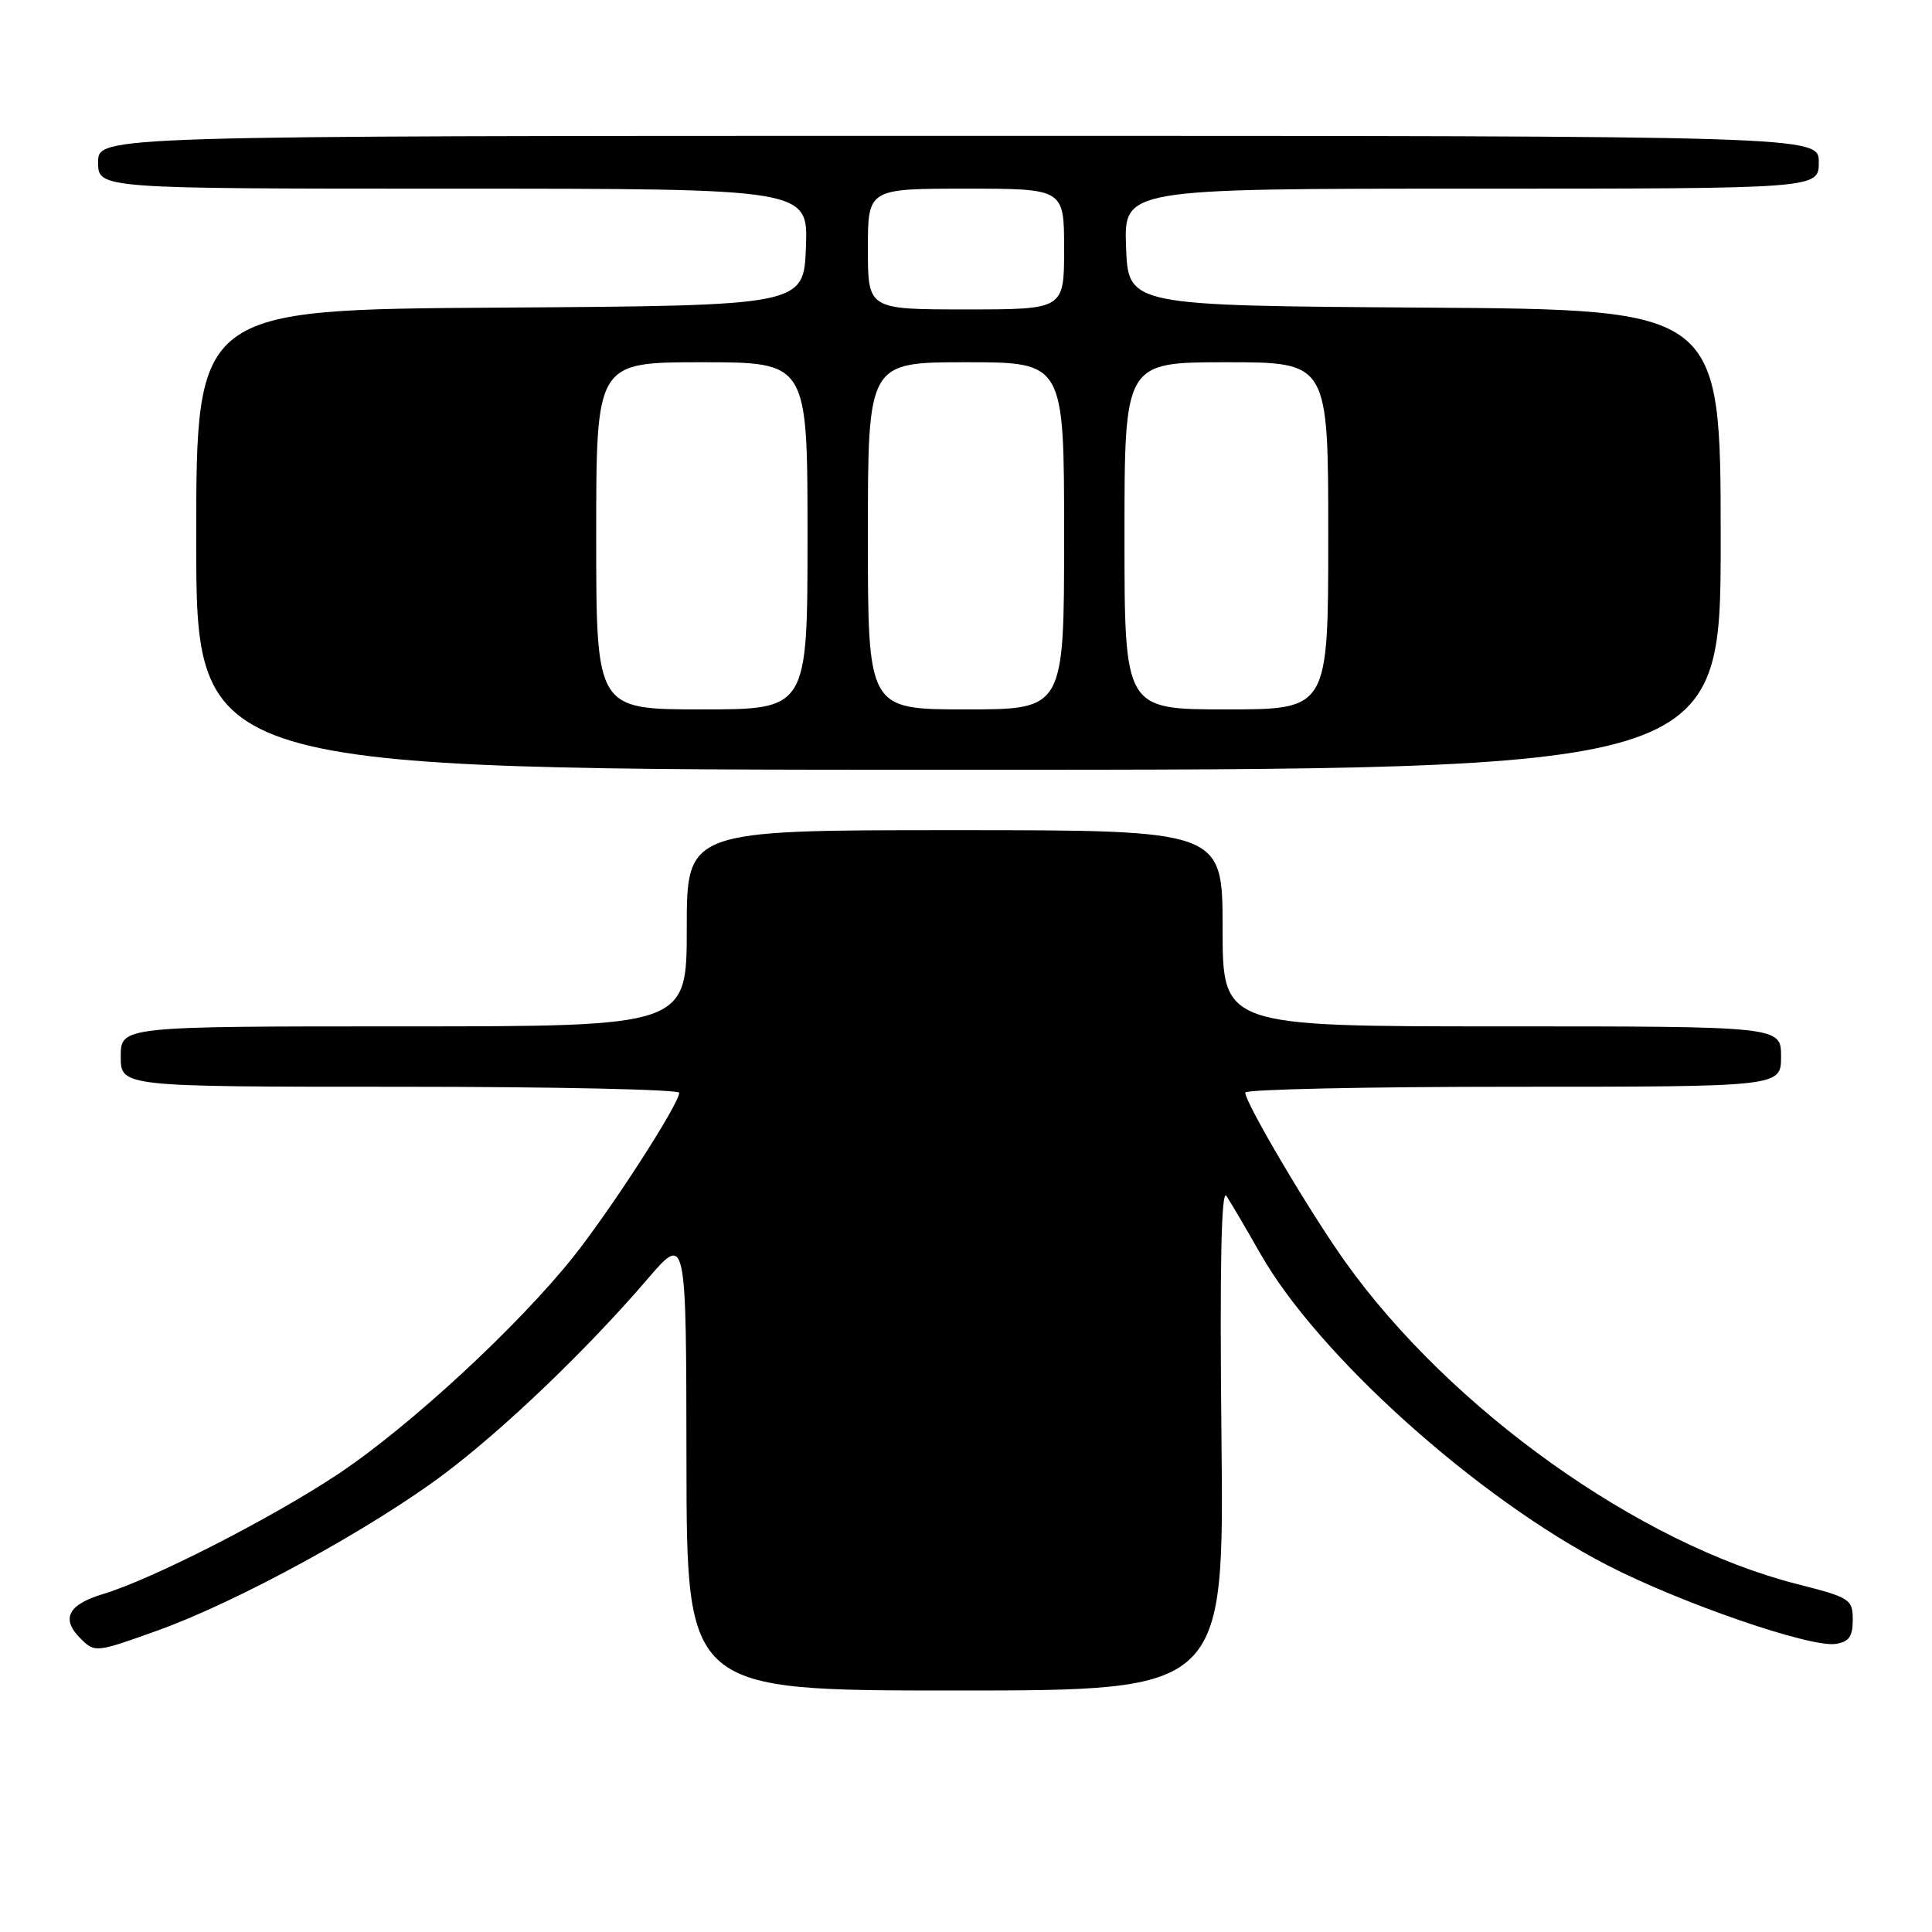 <?xml version="1.0" encoding="UTF-8" standalone="no"?>
<!DOCTYPE svg PUBLIC "-//W3C//DTD SVG 1.1//EN" "http://www.w3.org/Graphics/SVG/1.1/DTD/svg11.dtd" >
<svg xmlns="http://www.w3.org/2000/svg" xmlns:xlink="http://www.w3.org/1999/xlink" version="1.1" viewBox="0 0 256 256">
 <g >
 <path fill="currentColor"
d=" M 161.85 190.48 C 161.61 167.92 161.83 157.45 162.50 158.46 C 163.05 159.28 165.07 162.72 167.00 166.11 C 174.64 179.57 195.74 198.52 213.00 207.41 C 222.73 212.42 239.79 218.31 243.20 217.83 C 244.99 217.57 245.50 216.86 245.50 214.64 C 245.50 211.91 245.14 211.68 238.17 209.91 C 217.22 204.59 192.23 186.78 178.24 167.18 C 173.58 160.65 165.00 146.14 165.00 144.77 C 165.00 144.35 180.97 144.00 200.50 144.00 C 236.00 144.00 236.00 144.00 236.00 140.00 C 236.00 136.00 236.00 136.00 199.00 136.00 C 162.00 136.00 162.00 136.00 162.00 123.00 C 162.00 110.00 162.00 110.00 126.50 110.00 C 91.00 110.00 91.00 110.00 91.00 123.00 C 91.00 136.00 91.00 136.00 53.50 136.00 C 16.00 136.00 16.00 136.00 16.00 140.00 C 16.00 144.00 16.00 144.00 53.00 144.00 C 73.35 144.00 90.00 144.36 90.00 144.80 C 90.00 146.26 80.98 160.24 75.98 166.52 C 68.65 175.73 54.22 189.06 44.80 195.32 C 36.00 201.17 20.08 209.30 13.65 211.22 C 9.01 212.61 8.05 214.50 10.66 217.10 C 12.57 219.01 12.69 219.00 21.05 215.99 C 31.54 212.20 49.15 202.58 58.77 195.37 C 66.75 189.39 77.81 178.80 85.78 169.50 C 90.93 163.50 90.93 163.50 90.96 193.75 C 91.00 224.00 91.00 224.00 126.60 224.00 C 162.20 224.00 162.20 224.00 161.85 190.48 Z  M 228.00 71.51 C 228.00 41.02 228.00 41.02 188.75 40.76 C 149.50 40.50 149.50 40.50 149.21 32.75 C 148.92 25.00 148.92 25.00 194.96 25.00 C 241.00 25.00 241.00 25.00 241.00 21.50 C 241.00 18.00 241.00 18.00 127.00 18.00 C 13.00 18.00 13.00 18.00 13.00 21.50 C 13.00 25.00 13.00 25.00 60.04 25.00 C 107.08 25.00 107.08 25.00 106.79 32.75 C 106.50 40.50 106.50 40.50 66.25 40.76 C 26.00 41.02 26.00 41.02 26.00 71.51 C 26.00 102.00 26.00 102.00 127.00 102.00 C 228.00 102.00 228.00 102.00 228.00 71.51 Z  M 79.00 71.00 C 79.00 48.00 79.00 48.00 93.00 48.00 C 107.00 48.00 107.00 48.00 107.00 71.00 C 107.00 94.00 107.00 94.00 93.00 94.00 C 79.00 94.00 79.00 94.00 79.00 71.00 Z  M 115.00 71.00 C 115.00 48.00 115.00 48.00 128.00 48.00 C 141.00 48.00 141.00 48.00 141.00 71.00 C 141.00 94.00 141.00 94.00 128.00 94.00 C 115.00 94.00 115.00 94.00 115.00 71.00 Z  M 149.00 71.00 C 149.00 48.00 149.00 48.00 162.50 48.00 C 176.00 48.00 176.00 48.00 176.00 71.00 C 176.00 94.00 176.00 94.00 162.50 94.00 C 149.00 94.00 149.00 94.00 149.00 71.00 Z  M 115.00 33.00 C 115.00 25.00 115.00 25.00 128.00 25.00 C 141.00 25.00 141.00 25.00 141.00 33.00 C 141.00 41.00 141.00 41.00 128.00 41.00 C 115.00 41.00 115.00 41.00 115.00 33.00 Z "/>
</g>
</svg>